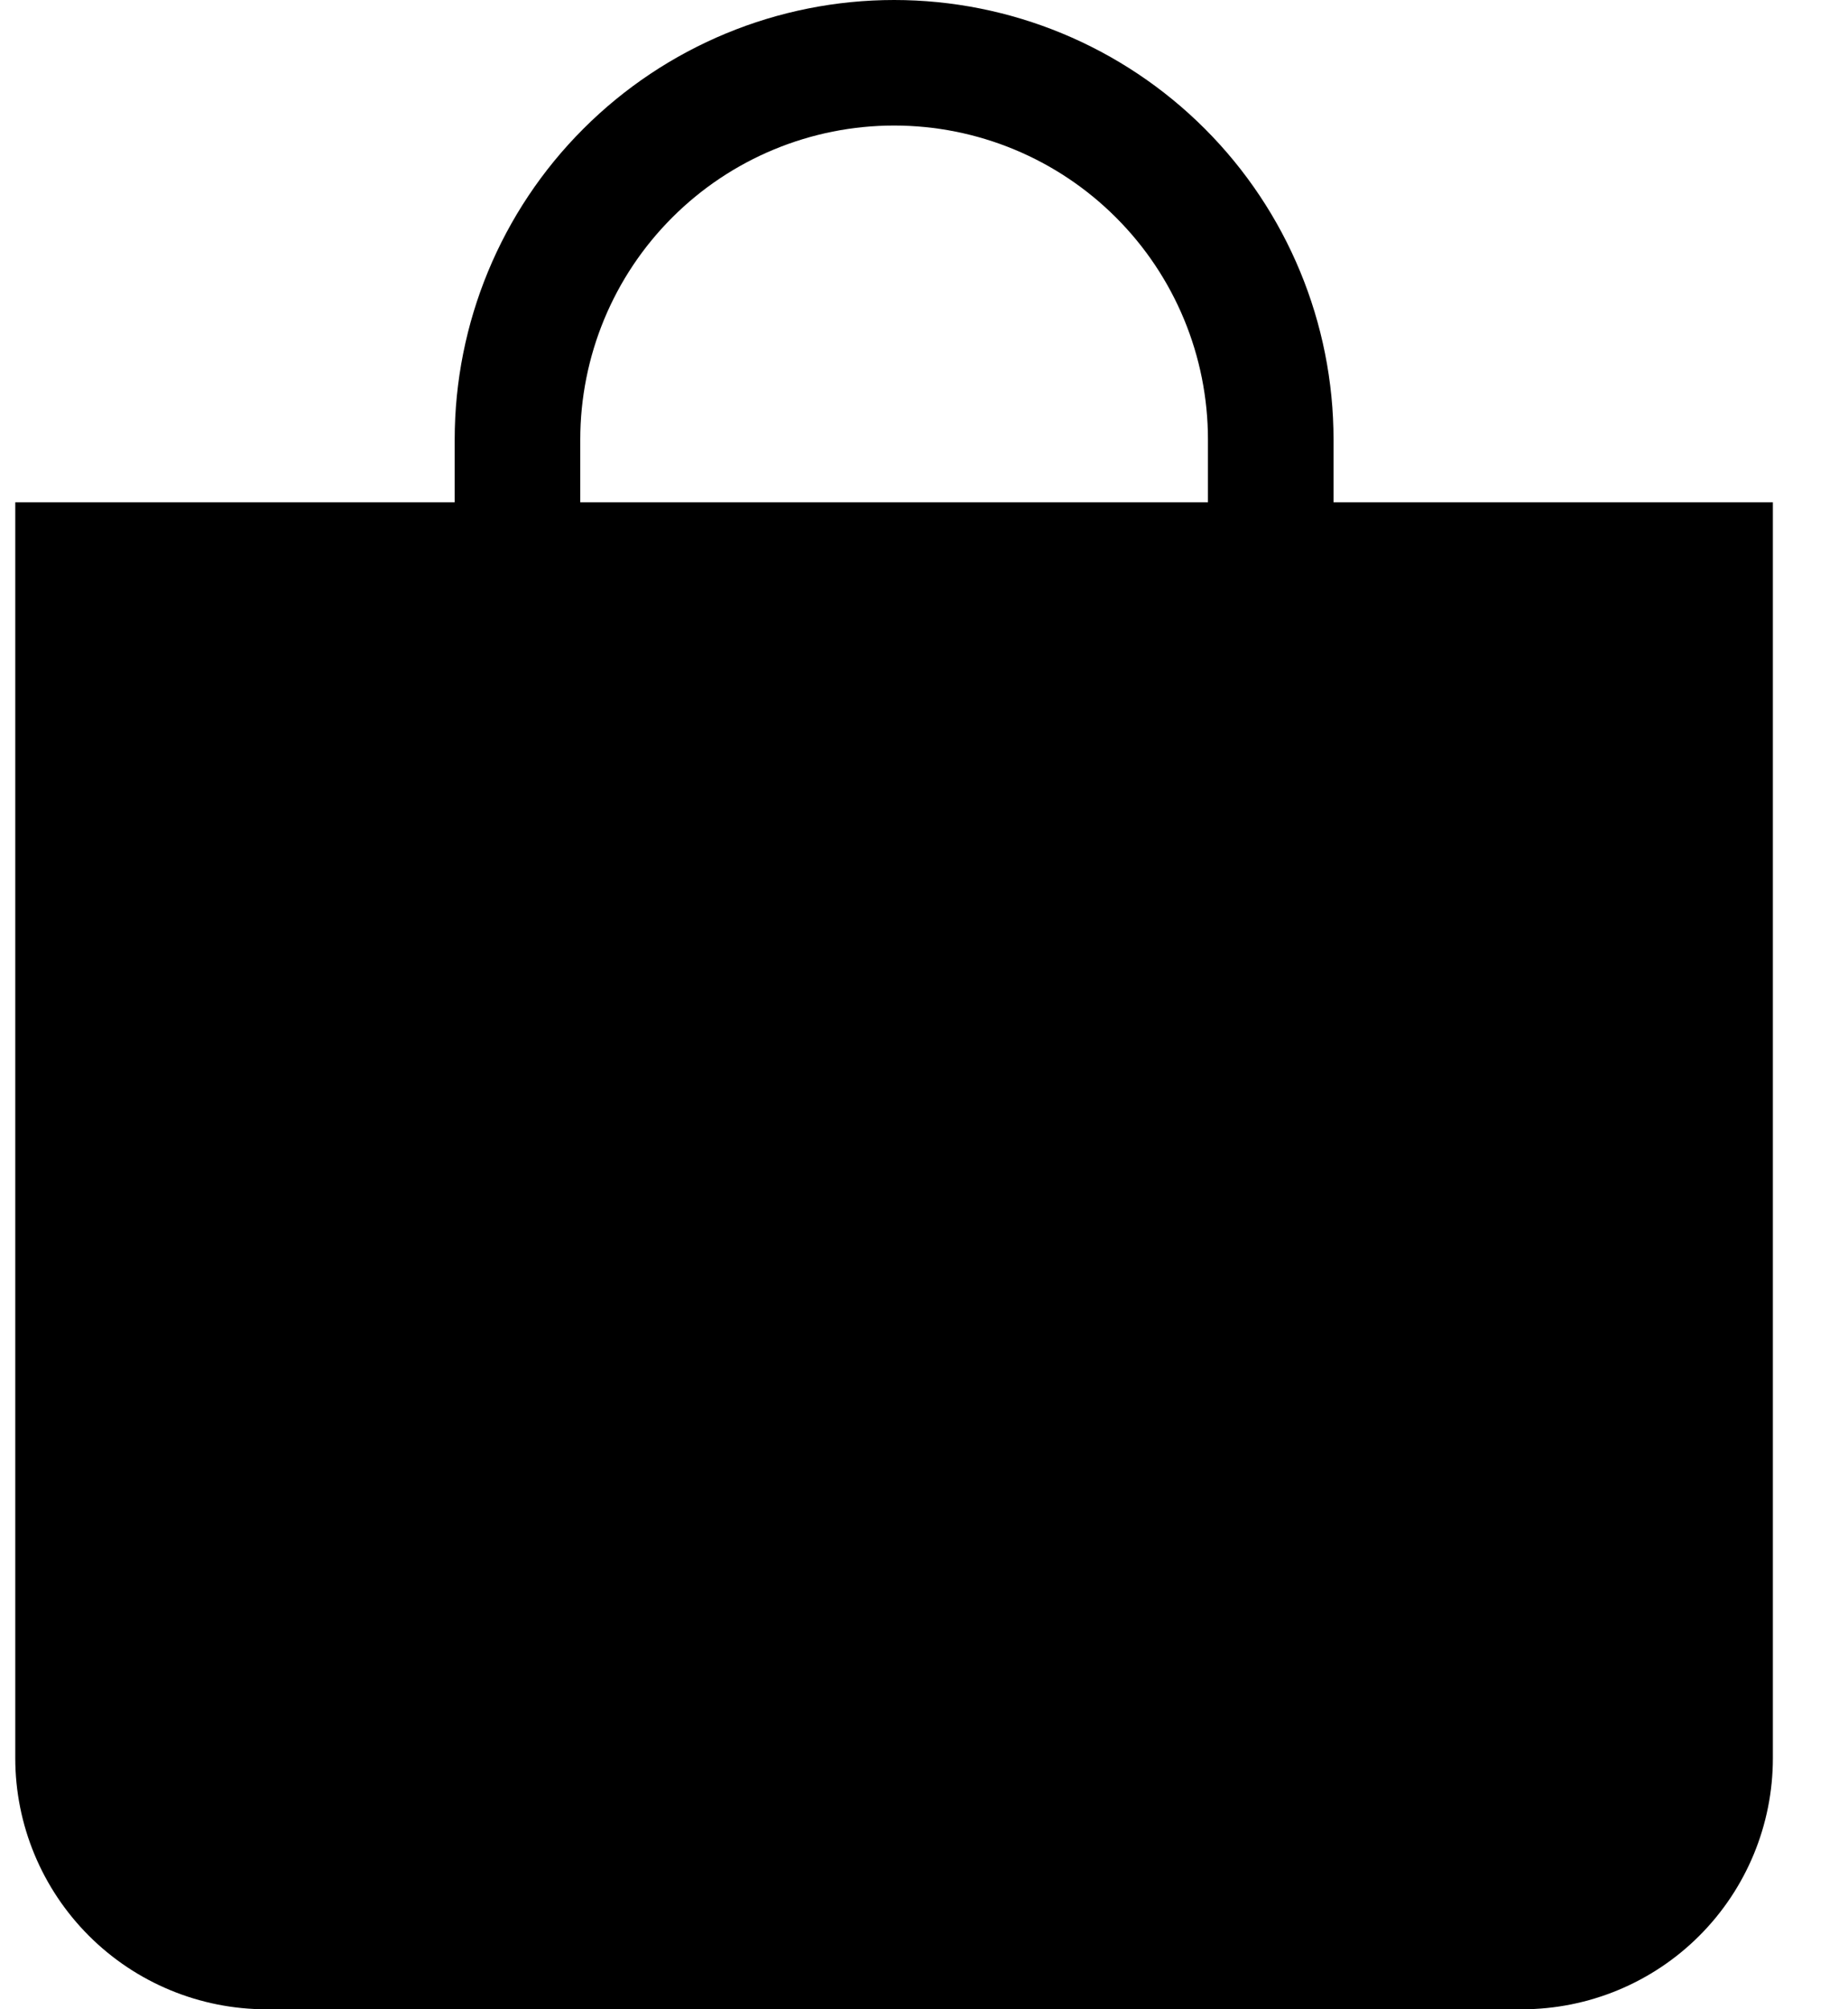 <svg width="23" height="25" viewBox="0 0 23 25" fill="none" xmlns="http://www.w3.org/2000/svg">
<path d="M11.128 1.562C12.164 1.562 13.158 1.974 13.89 2.707C14.623 3.439 15.034 4.433 15.034 5.469V6.25H7.222V5.469C7.222 4.433 7.633 3.439 8.366 2.707C9.098 1.974 10.092 1.562 11.128 1.562ZM16.597 6.25V5.469C16.597 4.018 16.02 2.627 14.995 1.602C13.969 0.576 12.578 0 11.128 0C9.678 0 8.287 0.576 7.261 1.602C6.235 2.627 5.659 4.018 5.659 5.469V6.25H0.19V21.875C0.19 22.704 0.52 23.499 1.106 24.085C1.692 24.671 2.487 25 3.315 25H18.94C19.769 25 20.564 24.671 21.15 24.085C21.736 23.499 22.065 22.704 22.065 21.875V6.25H16.597Z" fill="black"/>
</svg>
